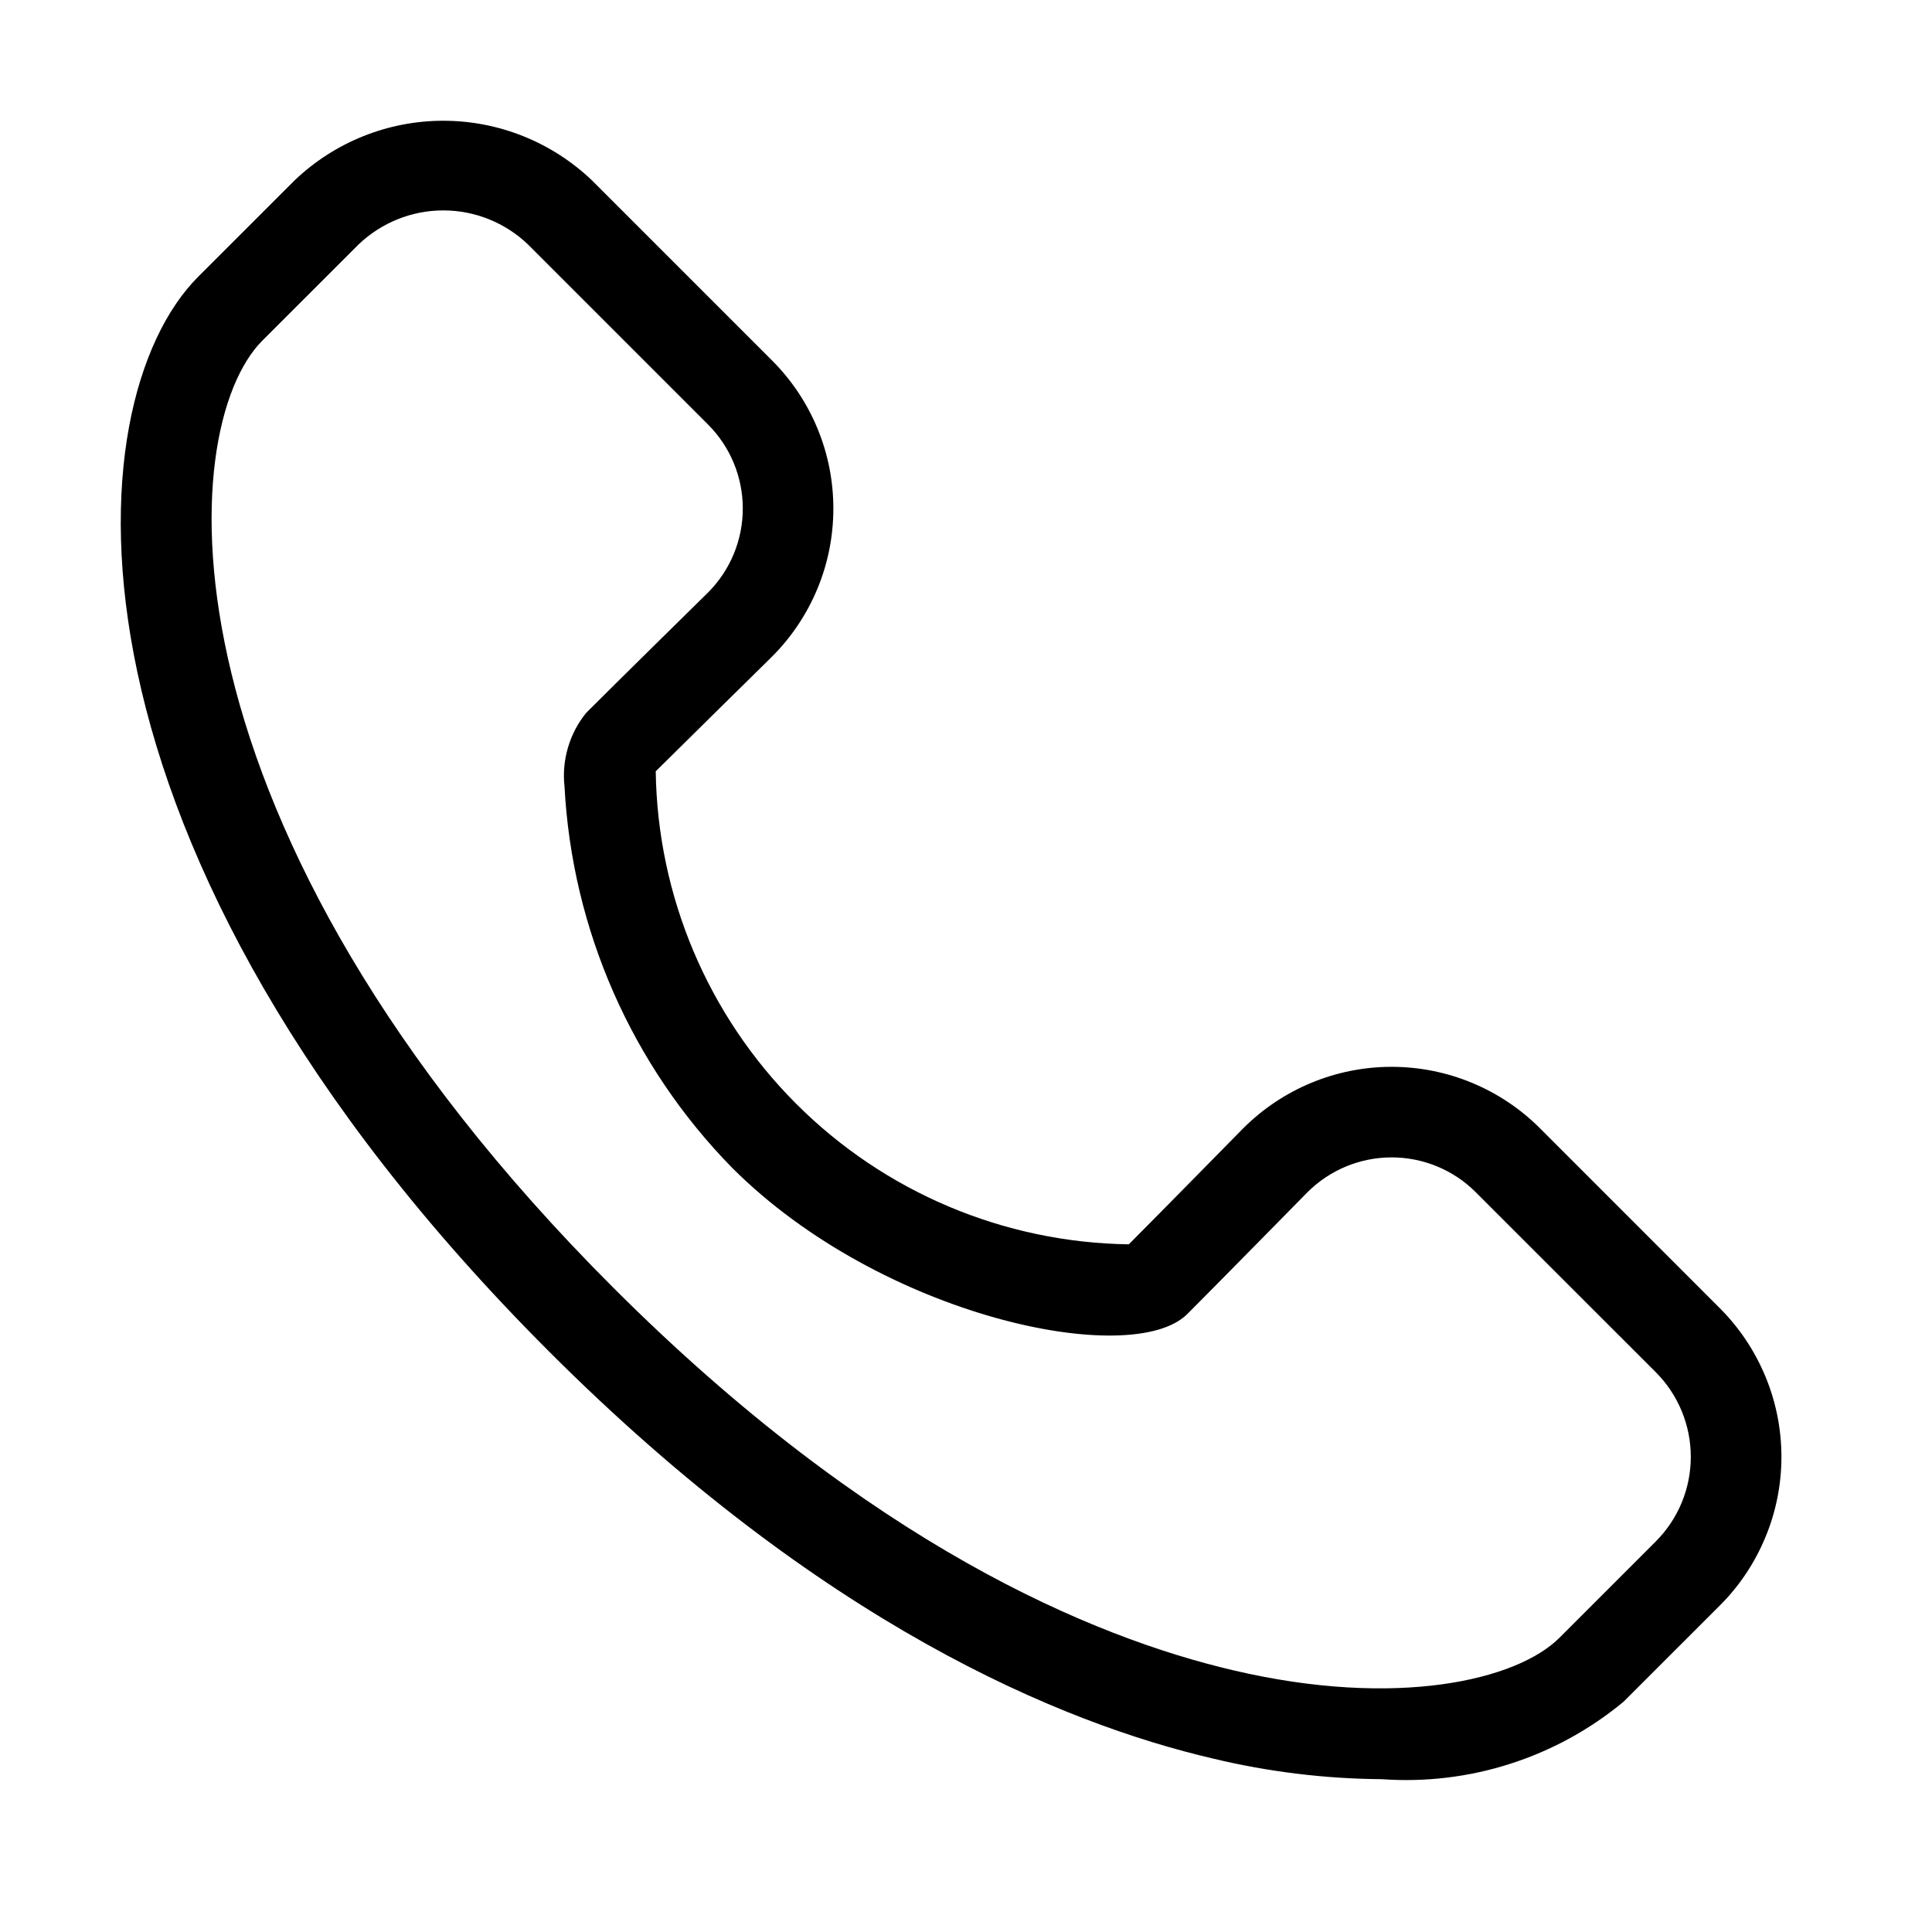 <svg width="32" height="32" viewBox="0 0 32 32" fill="none" xmlns="http://www.w3.org/2000/svg">
<path d="M28.485 21.667L25.503 18.684C24.851 18.034 23.967 17.669 23.046 17.67C22.125 17.671 21.242 18.038 20.591 18.689C20.591 18.689 19.2 20.105 18.697 20.61C16.628 20.581 14.652 19.747 13.189 18.284C11.725 16.82 10.89 14.844 10.861 12.775C11.367 12.272 12.783 10.881 12.787 10.876C13.109 10.554 13.365 10.171 13.539 9.751C13.714 9.33 13.803 8.878 13.803 8.423C13.803 7.967 13.714 7.516 13.539 7.095C13.365 6.674 13.109 6.292 12.787 5.97L9.804 2.987C9.141 2.354 8.259 2 7.342 2C6.425 2 5.543 2.354 4.88 2.987L3.285 4.581C1.194 6.672 0.75 14.04 9.091 22.382C13.597 26.889 17.564 28.539 20.098 29.129C21.012 29.348 21.948 29.462 22.887 29.469C24.337 29.573 25.771 29.114 26.89 28.187L28.485 26.593C28.809 26.27 29.065 25.886 29.24 25.463C29.416 25.041 29.506 24.587 29.506 24.13C29.506 23.673 29.416 23.22 29.24 22.797C29.065 22.375 28.809 21.991 28.485 21.667V21.667ZM27.424 25.532L25.83 27.126C25.127 27.829 23.14 28.3 20.438 27.668C18.095 27.122 14.408 25.578 10.151 21.321C2.5 13.669 2.893 7.095 4.345 5.642L5.94 4.048C6.318 3.687 6.82 3.485 7.342 3.485C7.864 3.485 8.367 3.687 8.744 4.048L11.726 7.03C12.095 7.399 12.302 7.898 12.303 8.419C12.304 8.94 12.098 9.441 11.731 9.81C11.731 9.81 10.102 11.412 9.71 11.806C9.572 11.975 9.47 12.17 9.408 12.38C9.346 12.589 9.326 12.808 9.35 13.025C9.475 15.399 10.463 17.646 12.128 19.344C14.598 21.814 18.748 22.682 19.666 21.764C20.06 21.371 21.657 19.746 21.657 19.746C22.027 19.377 22.528 19.17 23.05 19.17C23.572 19.17 24.073 19.377 24.442 19.746L27.425 22.728C27.796 23.1 28.005 23.605 28.005 24.13C28.005 24.656 27.796 25.16 27.424 25.532Z" fill="black"/>
</svg>
